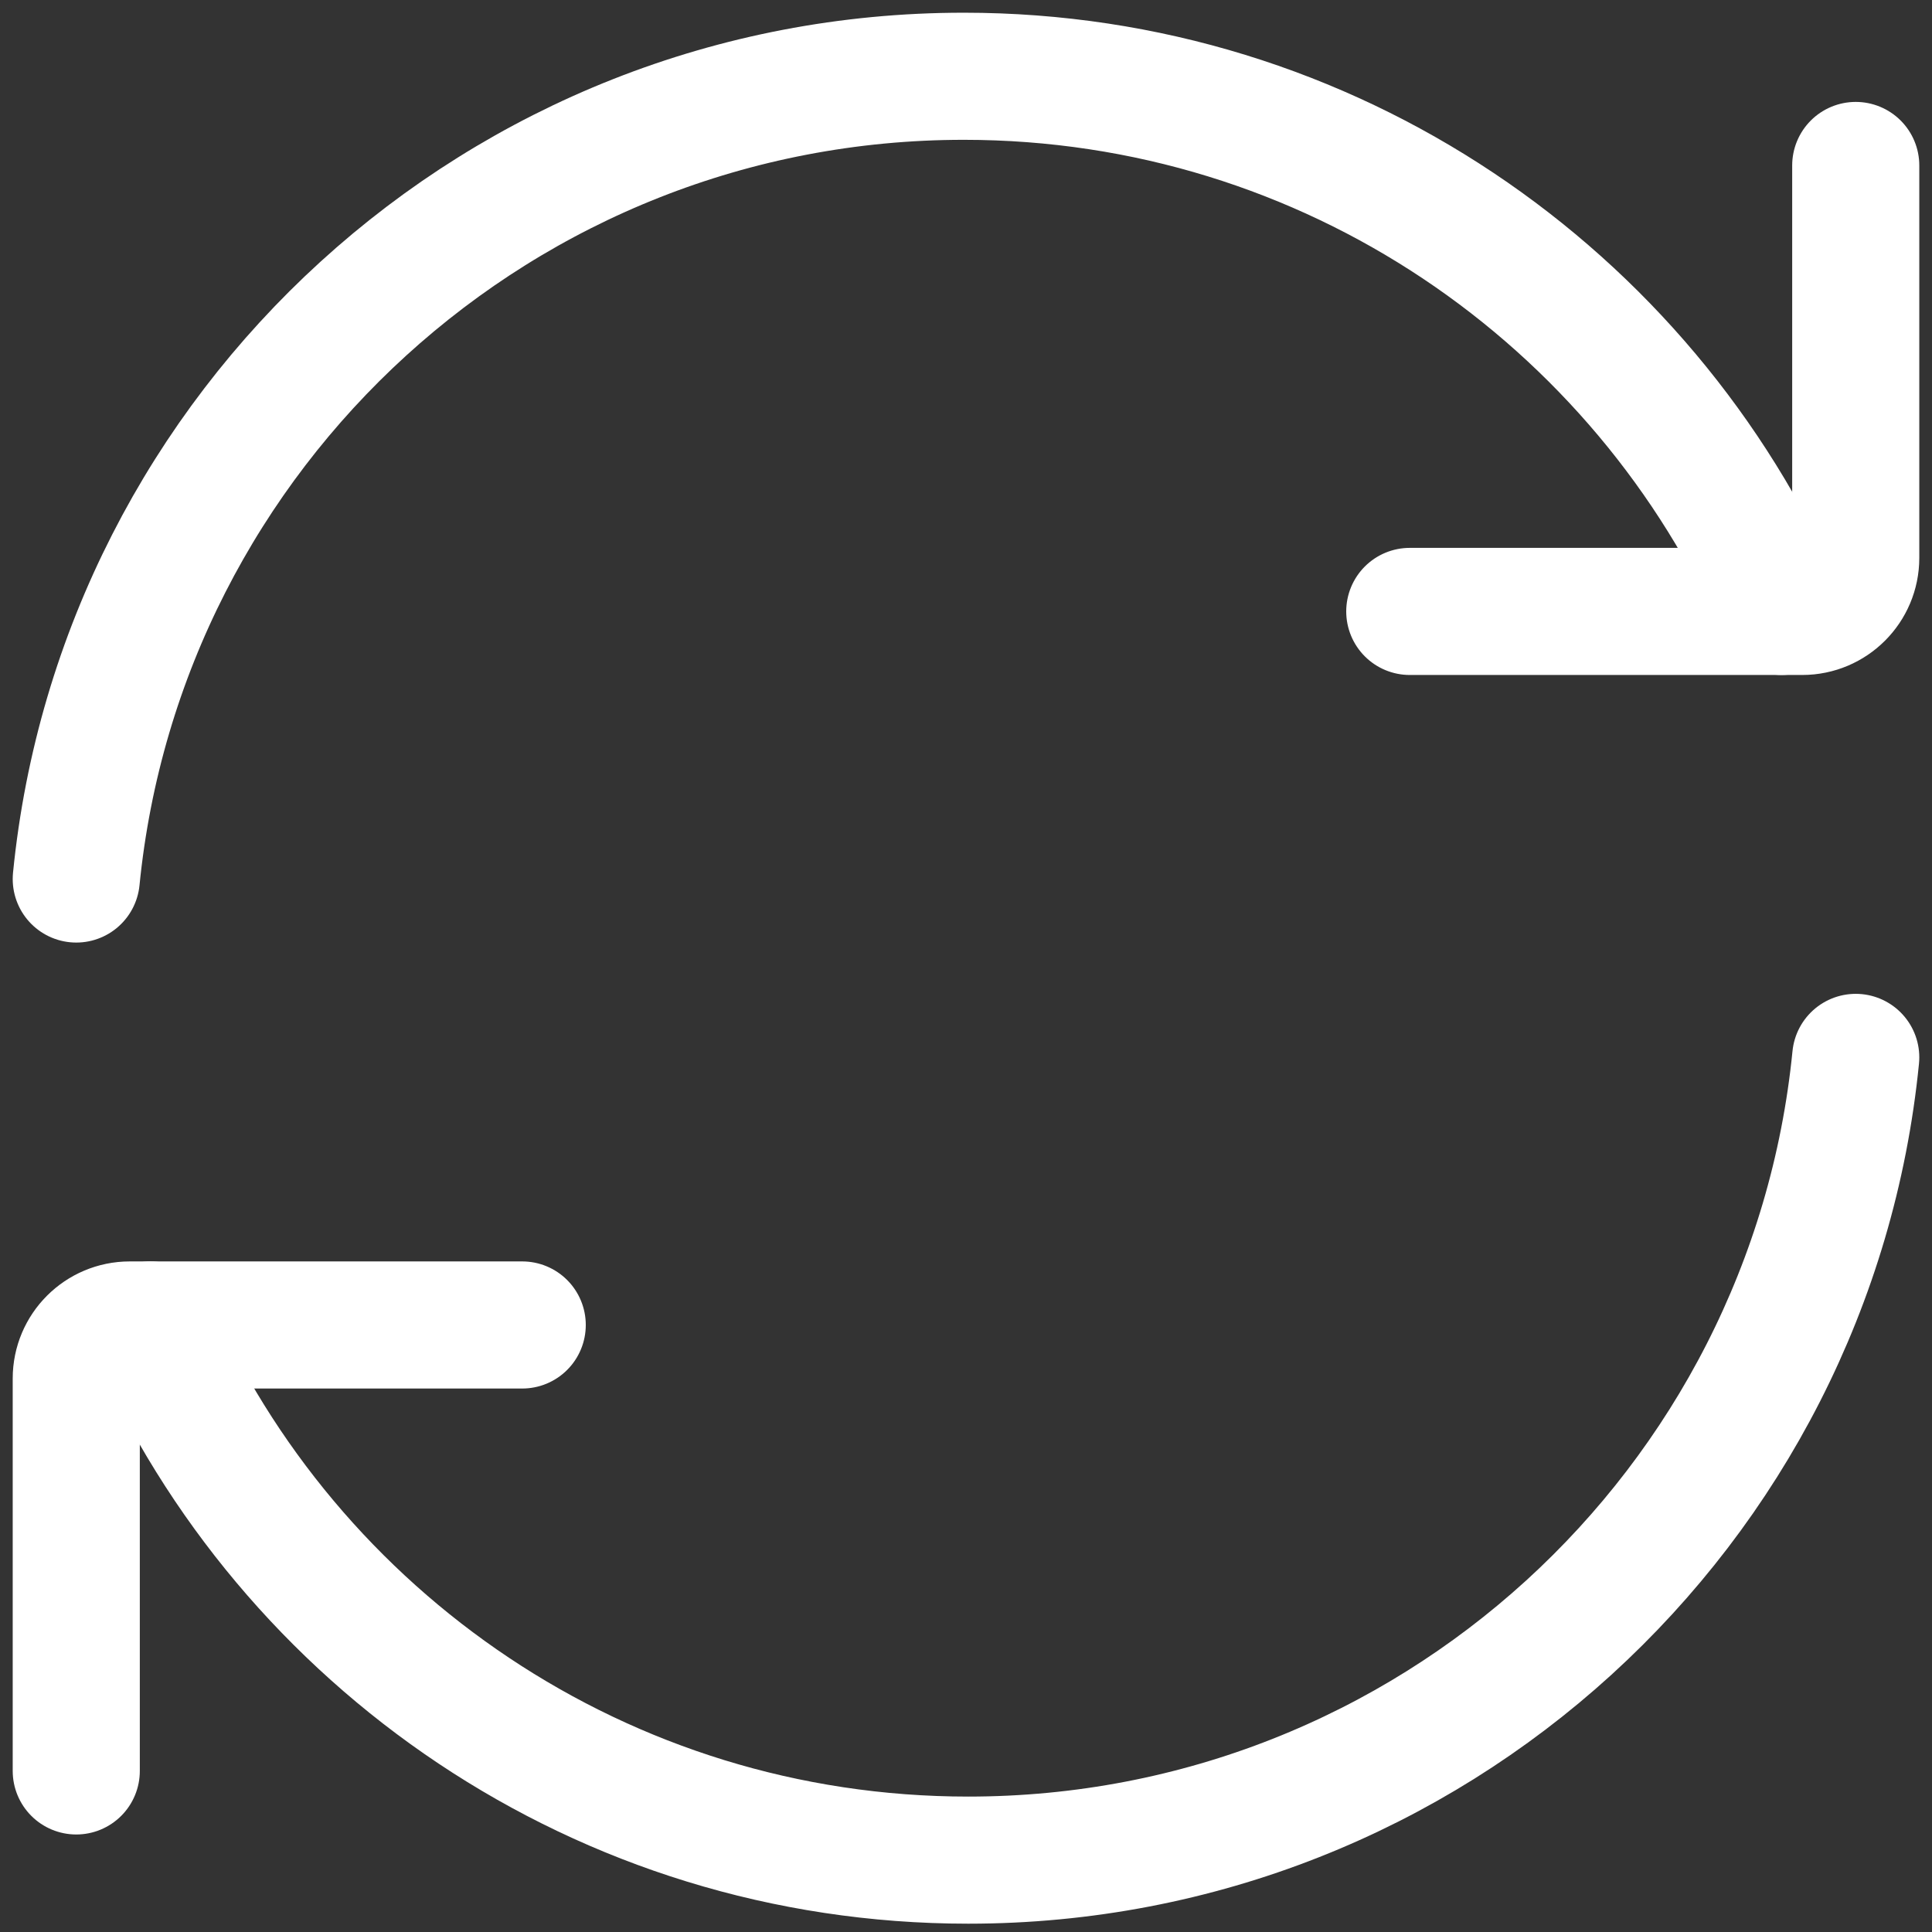 <svg width="76" height="76" viewBox="0 0 76 76" fill="none" xmlns="http://www.w3.org/2000/svg">
<rect x="0" y="0" width="76" height="76" fill="#333333" stroke="none"/>
<path d="M70.081 24.052C64.666 11.66 52.301 3 37.913 3C19.72 3 4.76 16.848 3 34.578" stroke="white" stroke-width="5" stroke-linecap="round" stroke-linejoin="round"/>
<path d="M55.457 24.052H70.895C72.058 24.052 73 23.109 73 21.947V6.509" stroke="white" stroke-width="5" stroke-linecap="round" stroke-linejoin="round"/>
<path d="M5.92 52.121C11.334 64.513 23.699 73.173 38.087 73.173C56.28 73.173 71.24 59.325 73 41.595" stroke="white" stroke-width="5" stroke-linecap="round" stroke-linejoin="round"/>
<path d="M20.543 52.121H5.105C3.943 52.121 3 53.063 3 54.226V69.664" stroke="white" stroke-width="5" stroke-linecap="round" stroke-linejoin="round"/>
</svg>
